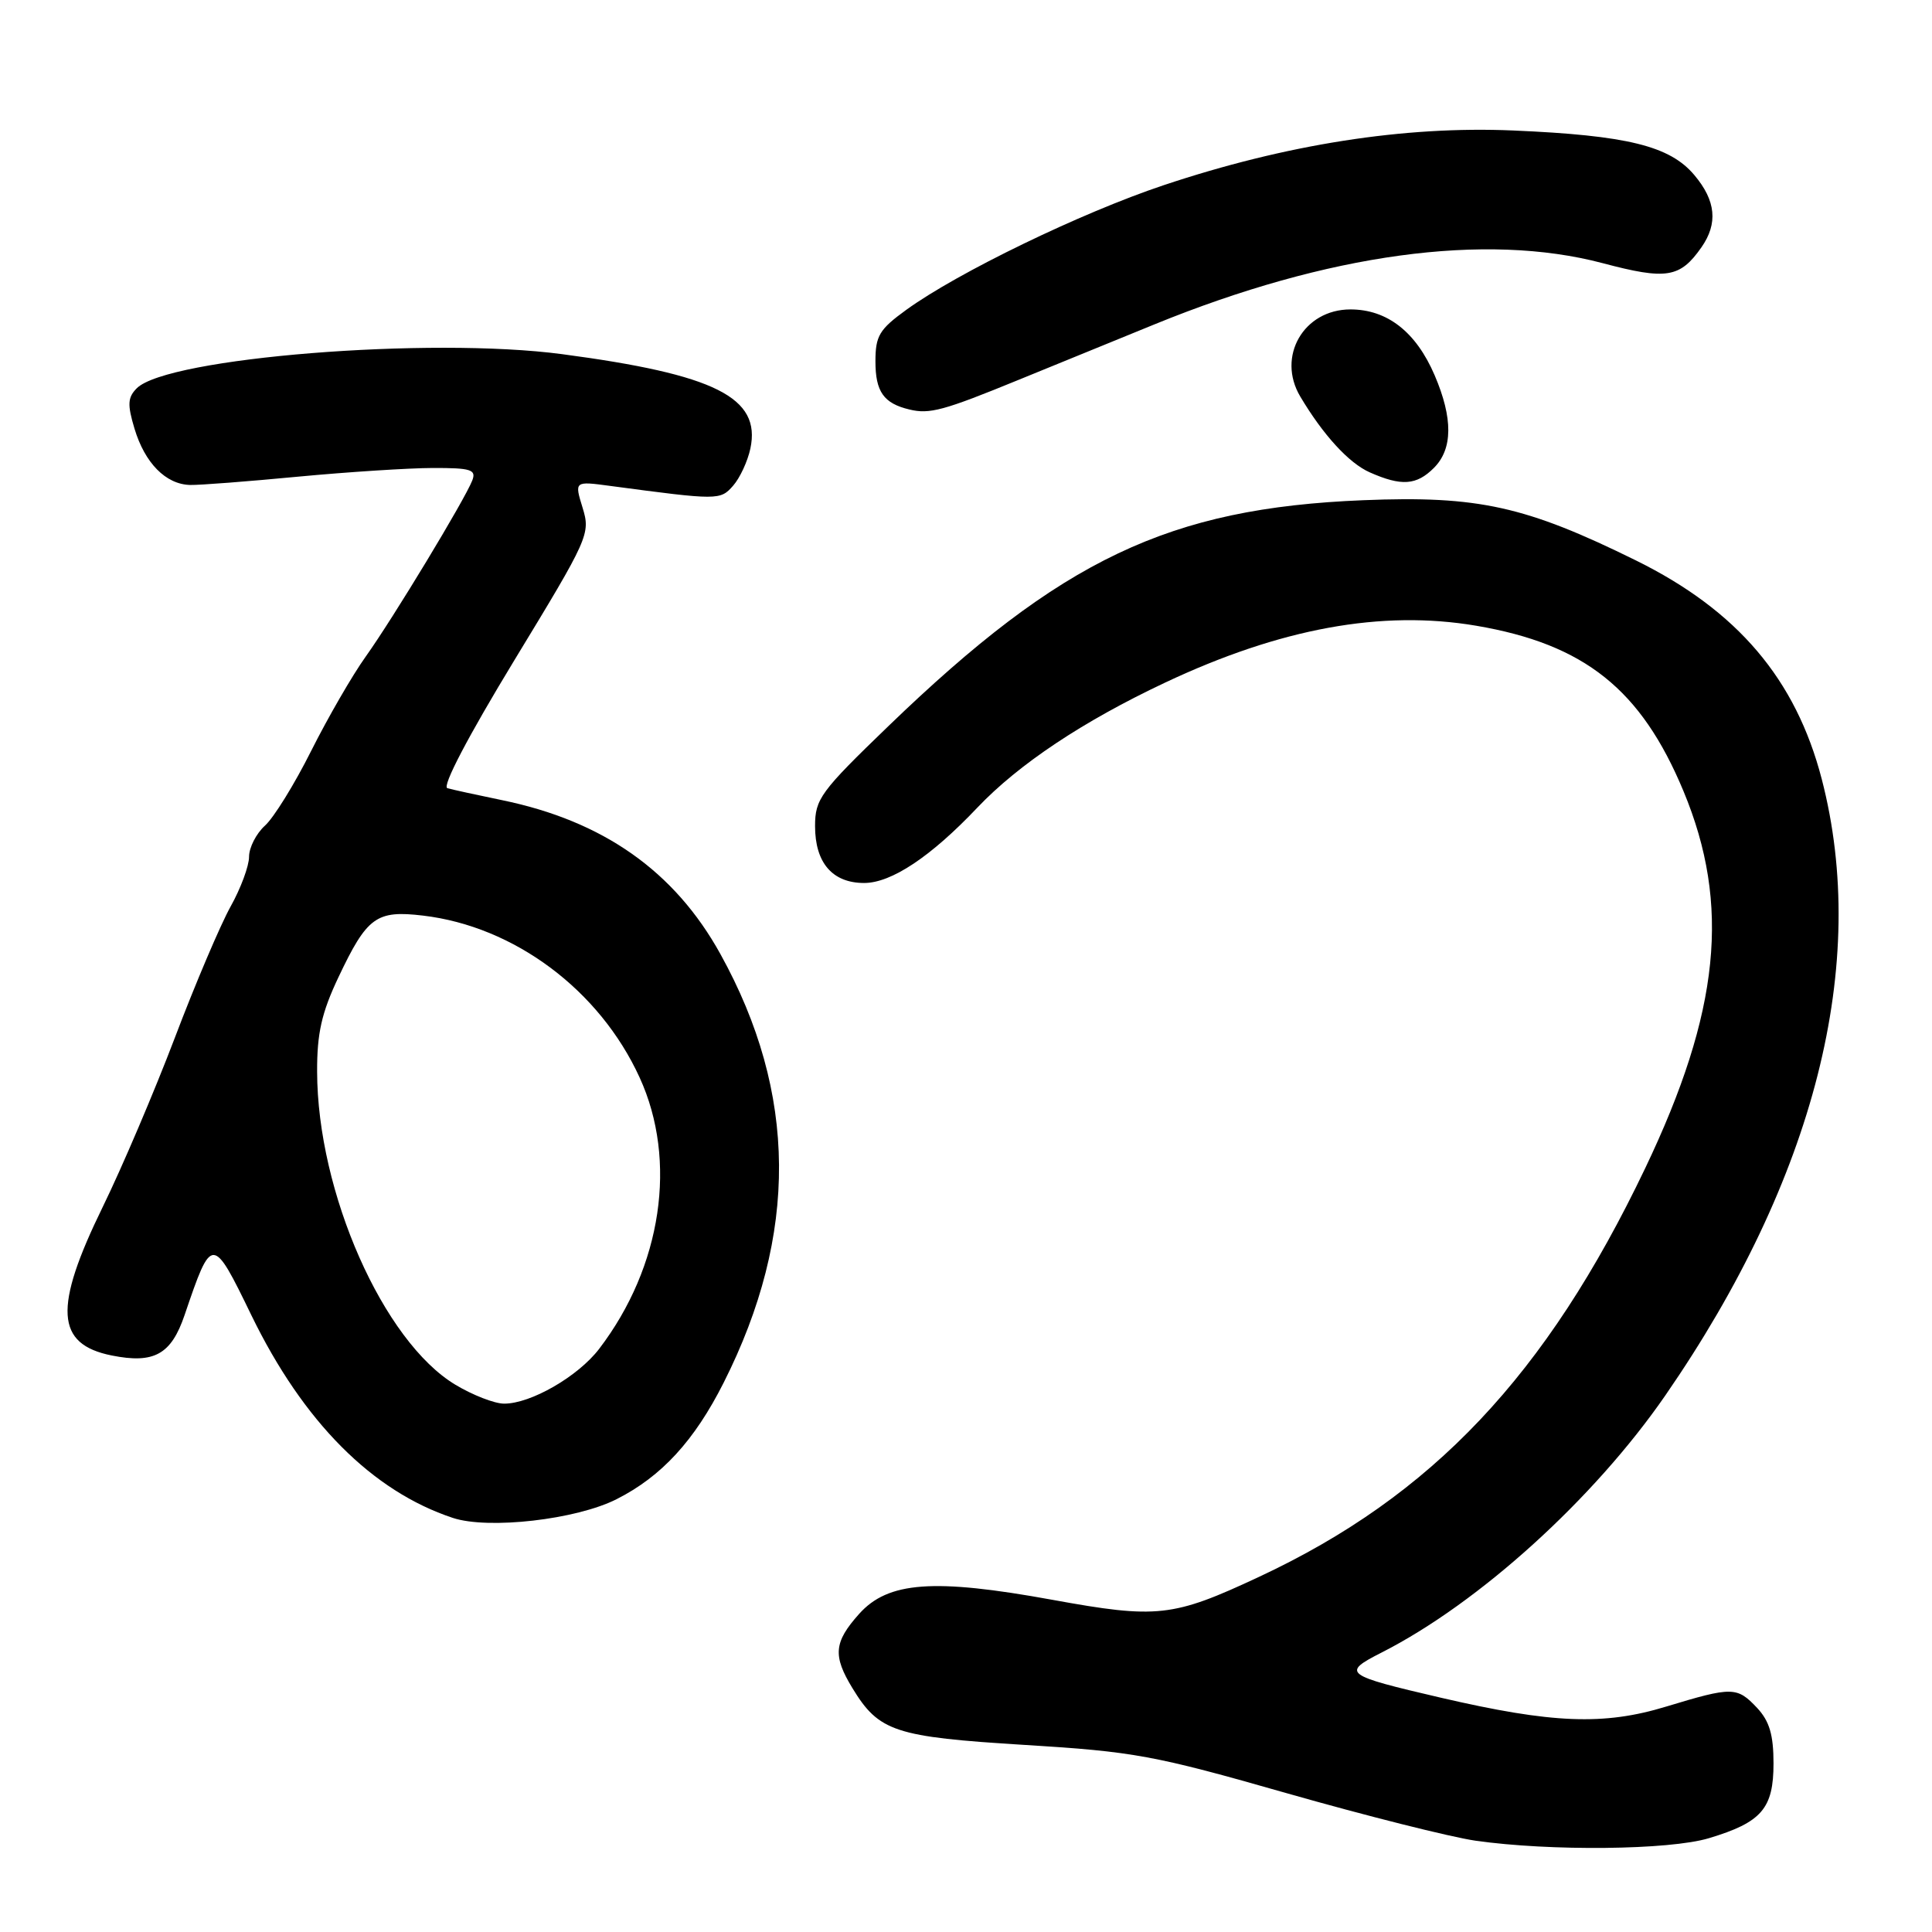 <?xml version="1.0" encoding="UTF-8" standalone="no"?>
<!DOCTYPE svg PUBLIC "-//W3C//DTD SVG 1.1//EN" "http://www.w3.org/Graphics/SVG/1.1/DTD/svg11.dtd" >
<svg xmlns="http://www.w3.org/2000/svg" xmlns:xlink="http://www.w3.org/1999/xlink" version="1.1" viewBox="0 0 256 256">
 <g >
 <path fill="currentColor"
d=" M 226.44 243.57 C 233.43 241.47 235.00 239.64 235.00 233.66 C 235.00 229.87 234.46 228.06 232.83 226.31 C 230.16 223.48 229.56 223.47 220.78 226.13 C 212.51 228.65 205.68 228.38 190.94 224.96 C 178.09 221.97 177.72 221.69 183.07 218.97 C 195.98 212.41 211.21 198.60 220.68 184.88 C 240.50 156.16 247.73 127.66 241.39 103.23 C 237.95 90.00 230.23 80.91 216.81 74.28 C 202.17 67.06 195.87 65.66 180.65 66.28 C 154.90 67.32 140.64 74.10 117.71 96.22 C 108.71 104.90 108.00 105.87 108.00 109.47 C 108.00 114.33 110.31 117.00 114.50 117.00 C 118.11 117.00 123.34 113.52 129.50 107.02 C 134.96 101.27 143.49 95.58 154.38 90.45 C 169.65 83.25 183.09 80.79 195.59 82.91 C 209.95 85.35 217.45 91.33 223.07 104.83 C 229.34 119.89 227.90 134.06 218.00 154.79 C 204.89 182.24 189.78 198.23 166.81 208.95 C 155.40 214.29 153.33 214.51 139.43 211.98 C 123.72 209.12 117.67 209.56 113.83 213.86 C 110.49 217.60 110.33 219.39 112.96 223.70 C 116.47 229.46 118.57 230.15 135.76 231.21 C 150.31 232.10 152.93 232.59 170.50 237.61 C 180.95 240.59 192.20 243.42 195.50 243.90 C 205.38 245.31 221.20 245.15 226.44 243.57 Z  M 81.70 198.65 C 87.67 195.63 92.01 190.90 95.89 183.21 C 105.81 163.54 105.67 144.87 95.46 126.42 C 89.38 115.43 79.93 108.78 66.50 106.02 C 63.20 105.34 59.95 104.63 59.28 104.44 C 58.54 104.22 62.01 97.60 68.17 87.46 C 78.00 71.30 78.26 70.74 77.20 67.29 C 76.11 63.75 76.11 63.75 80.81 64.38 C 95.21 66.30 95.43 66.30 97.14 64.36 C 98.04 63.34 99.07 61.12 99.43 59.43 C 100.86 52.67 94.78 49.62 74.50 46.93 C 57.00 44.60 22.18 47.39 18.12 51.45 C 16.92 52.66 16.86 53.60 17.82 56.79 C 19.19 61.36 21.97 64.18 25.19 64.26 C 26.46 64.29 32.90 63.79 39.50 63.16 C 46.10 62.54 54.14 62.02 57.36 62.01 C 62.41 62.00 63.13 62.23 62.58 63.66 C 61.60 66.19 52.09 81.92 48.46 87.00 C 46.69 89.47 43.44 95.10 41.23 99.50 C 39.03 103.90 36.27 108.36 35.11 109.40 C 33.95 110.45 33.00 112.31 33.00 113.53 C 33.00 114.75 31.90 117.72 30.55 120.13 C 29.21 122.54 25.88 130.35 23.17 137.50 C 20.45 144.65 16.15 154.74 13.61 159.93 C 7.07 173.31 7.36 178.12 14.81 179.61 C 20.42 180.73 22.68 179.48 24.46 174.25 C 28.07 163.63 28.14 163.63 33.33 174.32 C 40.19 188.41 49.32 197.59 60.00 201.13 C 64.72 202.69 76.35 201.36 81.70 198.65 Z  M 190.00 62.00 C 192.51 59.49 192.54 55.43 190.10 49.73 C 187.64 43.99 183.82 41.00 178.94 41.00 C 172.74 41.00 169.14 47.25 172.29 52.54 C 175.32 57.64 178.74 61.37 181.50 62.59 C 185.70 64.45 187.69 64.31 190.00 62.00 Z  M 135.00 50.32 C 139.68 48.41 147.78 45.10 153.00 42.97 C 175.95 33.61 196.83 30.76 212.36 34.87 C 220.81 37.11 222.61 36.83 225.45 32.77 C 227.66 29.61 227.37 26.59 224.51 23.20 C 221.26 19.33 215.60 17.94 200.50 17.29 C 186.09 16.67 170.40 19.12 154.16 24.55 C 143.25 28.20 126.91 36.11 120.08 41.06 C 116.52 43.64 116.00 44.50 116.00 47.88 C 116.00 51.90 117.09 53.45 120.50 54.26 C 123.18 54.91 125.02 54.41 135.00 50.32 Z  M 60.35 183.49 C 50.79 177.76 42.05 157.99 42.02 142.00 C 42.00 136.91 42.62 134.19 44.84 129.50 C 48.64 121.48 49.86 120.59 56.04 121.32 C 68.16 122.75 79.45 131.19 84.75 142.77 C 89.80 153.79 87.71 167.83 79.40 178.72 C 76.61 182.38 70.32 186.01 66.79 185.99 C 65.53 185.99 62.63 184.86 60.35 183.49 Z "/>
</g>
</svg>